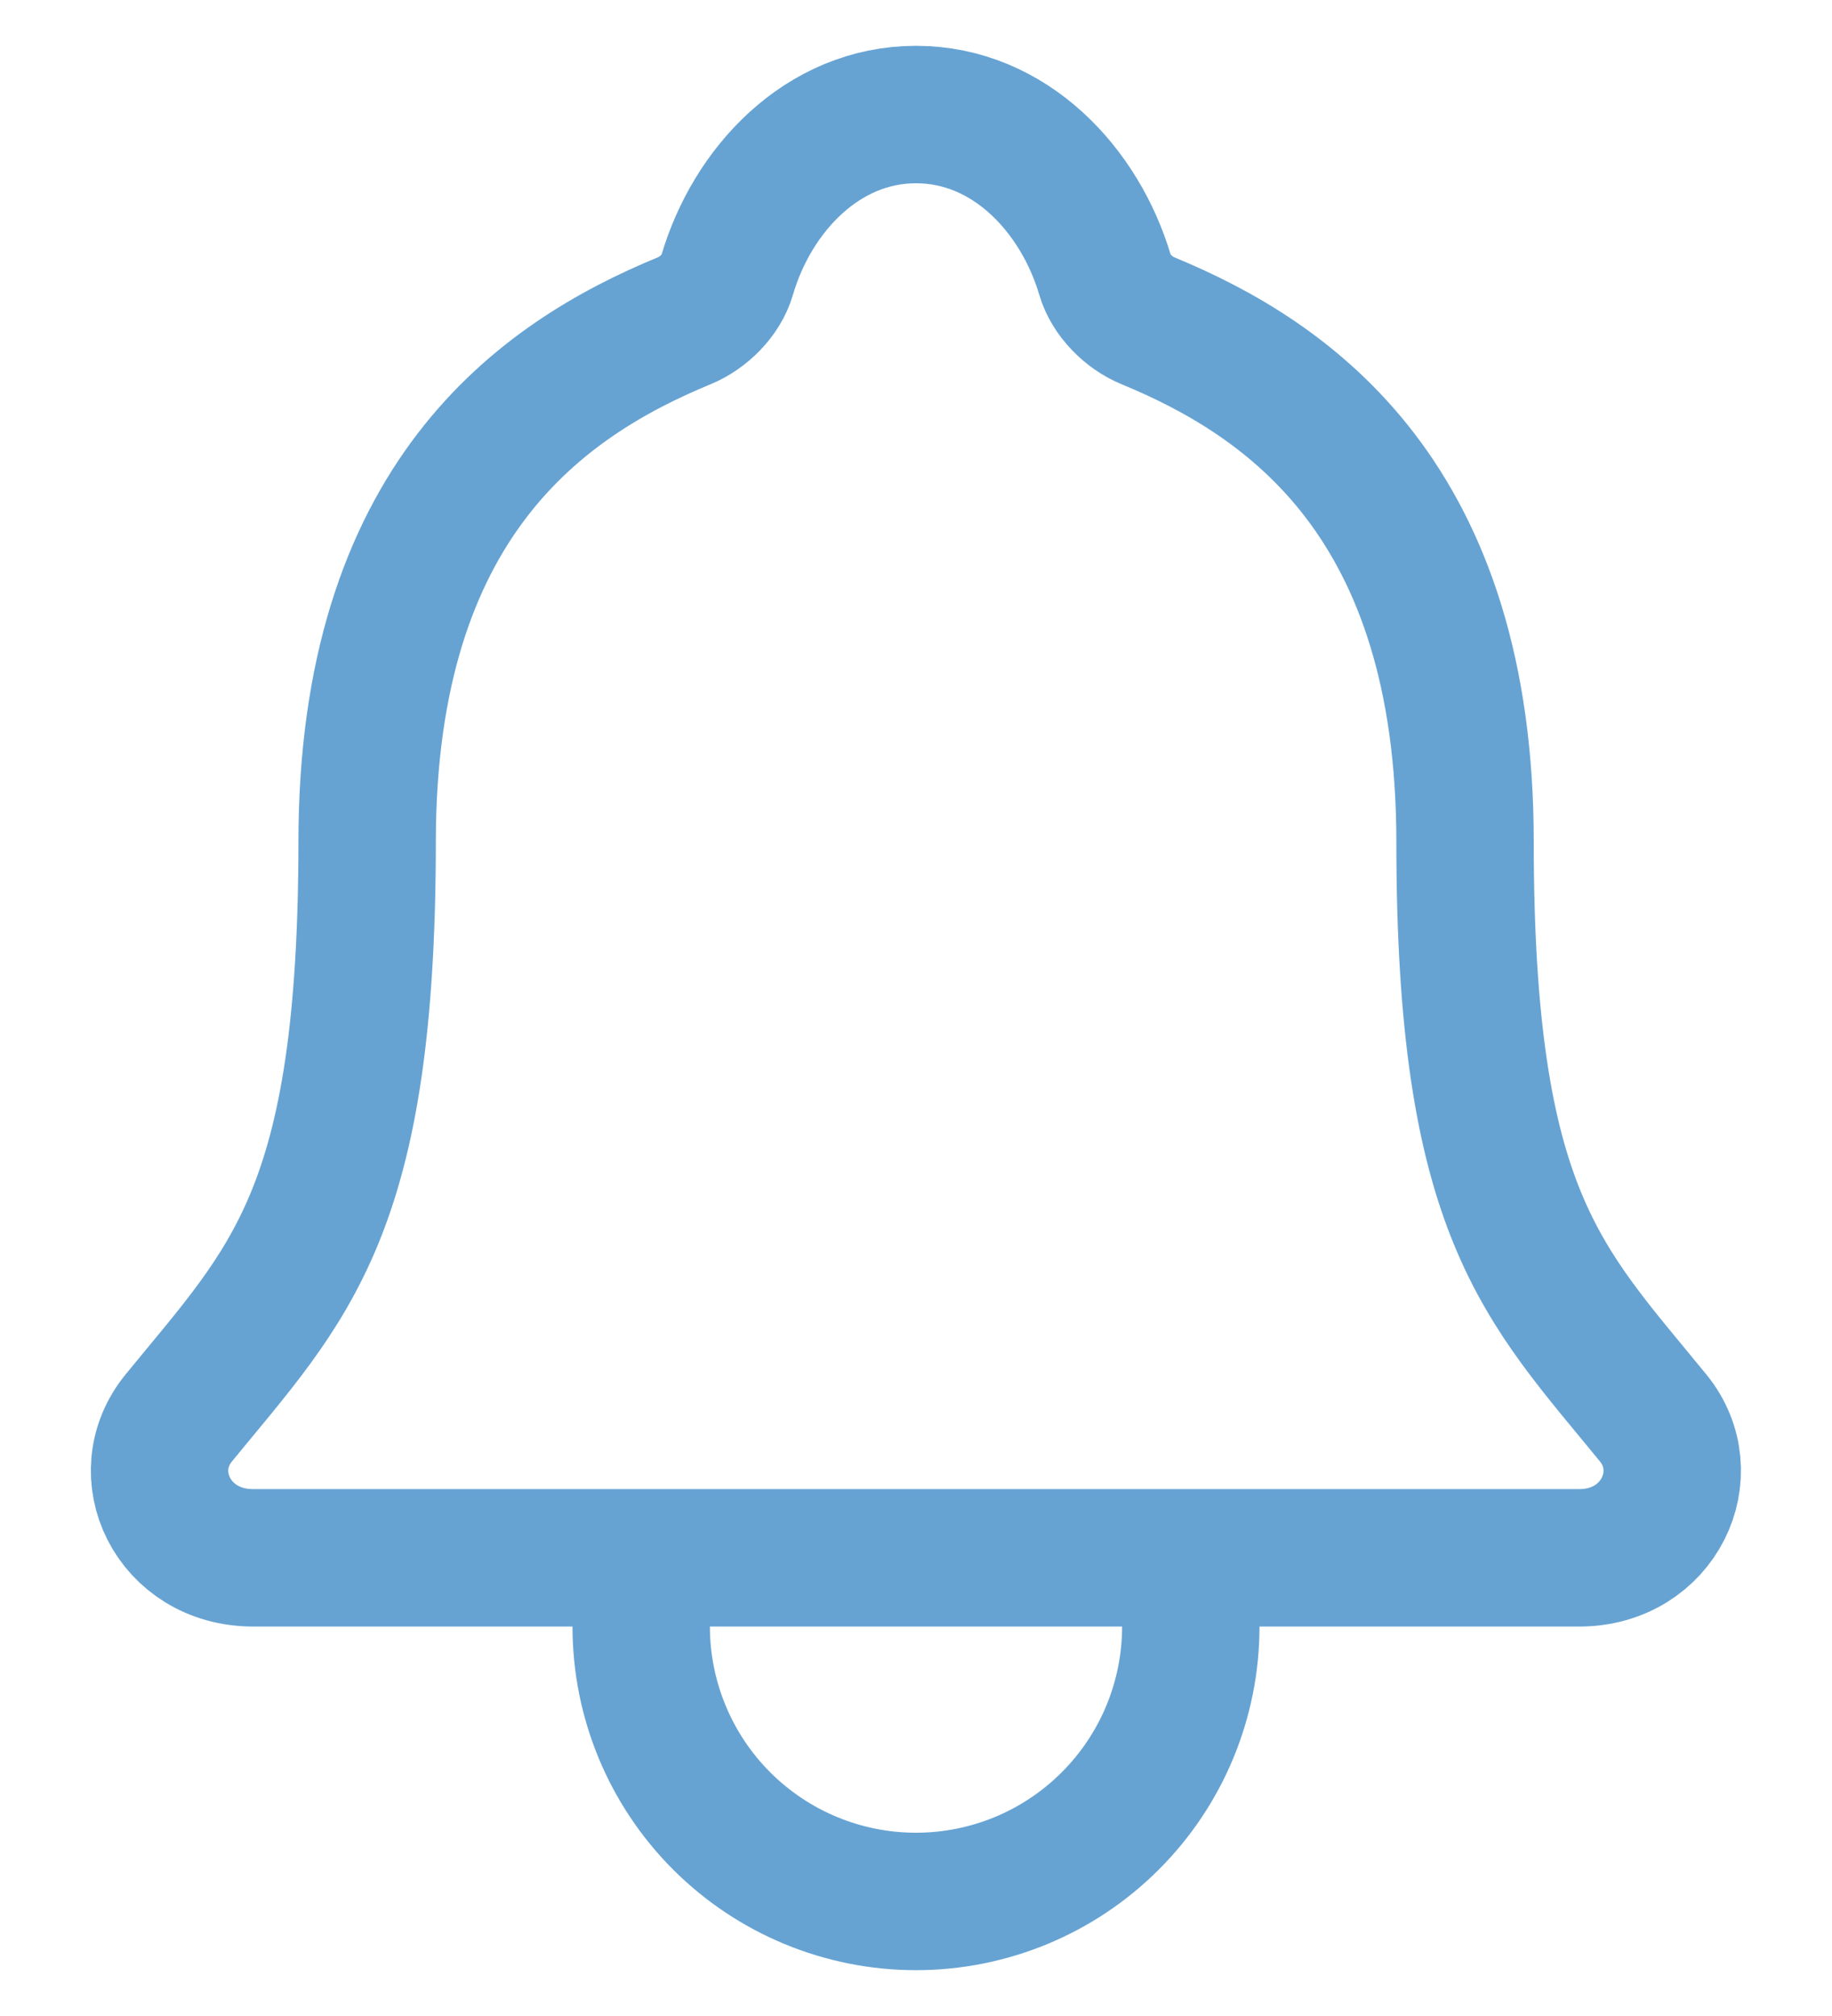 <svg width="20" height="22" viewBox="0 0 20 22" fill="none" xmlns="http://www.w3.org/2000/svg">
<path d="M13 17V17.75C13 18.546 12.684 19.309 12.121 19.871C11.559 20.434 10.795 20.75 10 20.75C9.204 20.75 8.441 20.434 7.878 19.871C7.316 19.309 7 18.546 7 17.75V17M18.047 15.473C16.843 14 15.994 13.25 15.994 9.188C15.994 5.469 14.094 4.144 12.531 3.5C12.323 3.415 12.128 3.219 12.065 3.005C11.79 2.072 11.022 1.25 10 1.25C8.978 1.25 8.209 2.073 7.937 3.006C7.874 3.222 7.678 3.415 7.471 3.5C5.906 4.145 4.008 5.465 4.008 9.188C4.006 13.25 3.156 14 1.952 15.473C1.453 16.084 1.89 17 2.763 17H17.241C18.109 17 18.543 16.081 18.047 15.473Z" stroke="#66A3D3" stroke-width="1.5" stroke-linecap="round" stroke-linejoin="round"/>
</svg>
